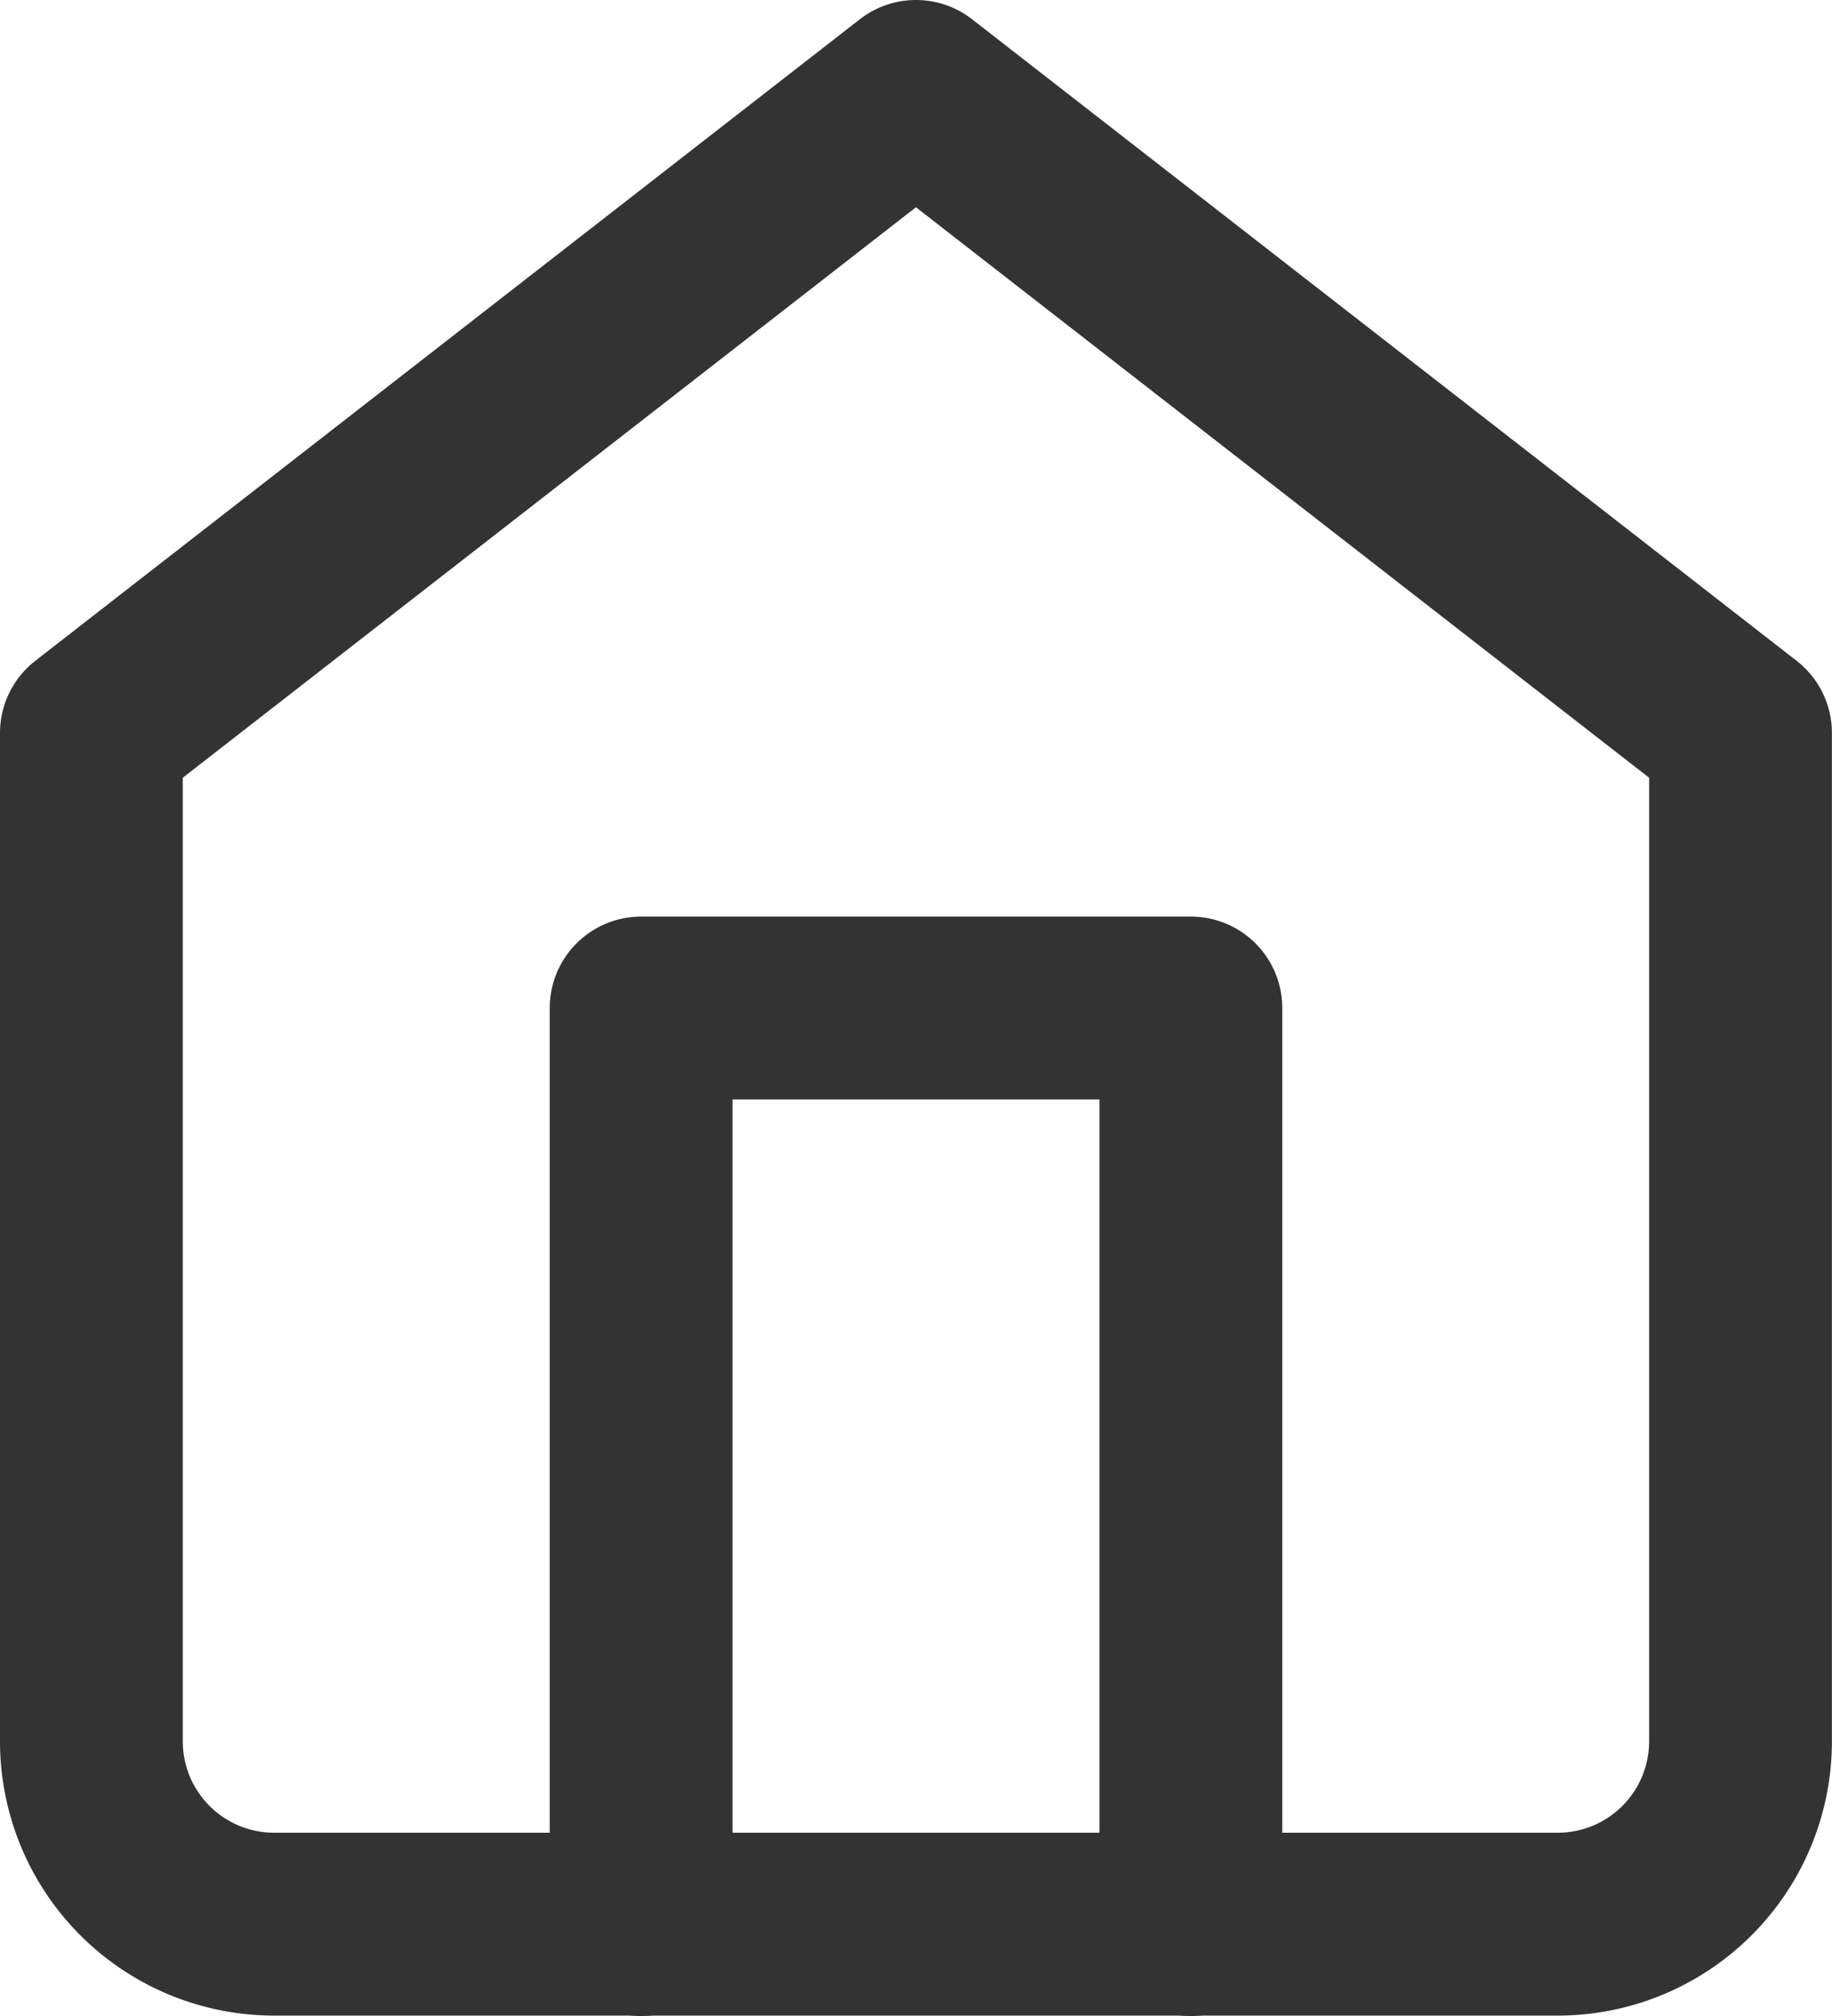 <svg xmlns="http://www.w3.org/2000/svg" width="20.045" height="22.05" viewBox="0 0 20.045 22.05">
  <g id="Icon_feather-home" data-name="Icon feather-home" transform="translate(-3.5 -2)" opacity="0.8">
    <path id="Path_21939" data-name="Path 21939" d="M4.5,10.017,13.522,3l9.022,7.017V21.045a2,2,0,0,1-2,2H6.5a2,2,0,0,1-2-2Z" fill="none" stroke="#000" stroke-linecap="round" stroke-linejoin="round" stroke-width="2"/>
    <path id="Path_21940" data-name="Path 21940" d="M13.5,28.025V18h6.015V28.025" transform="translate(-2.985 -4.975)" fill="none" stroke="#000" stroke-linecap="round" stroke-linejoin="round" stroke-width="2"/>
  </g>
</svg>
